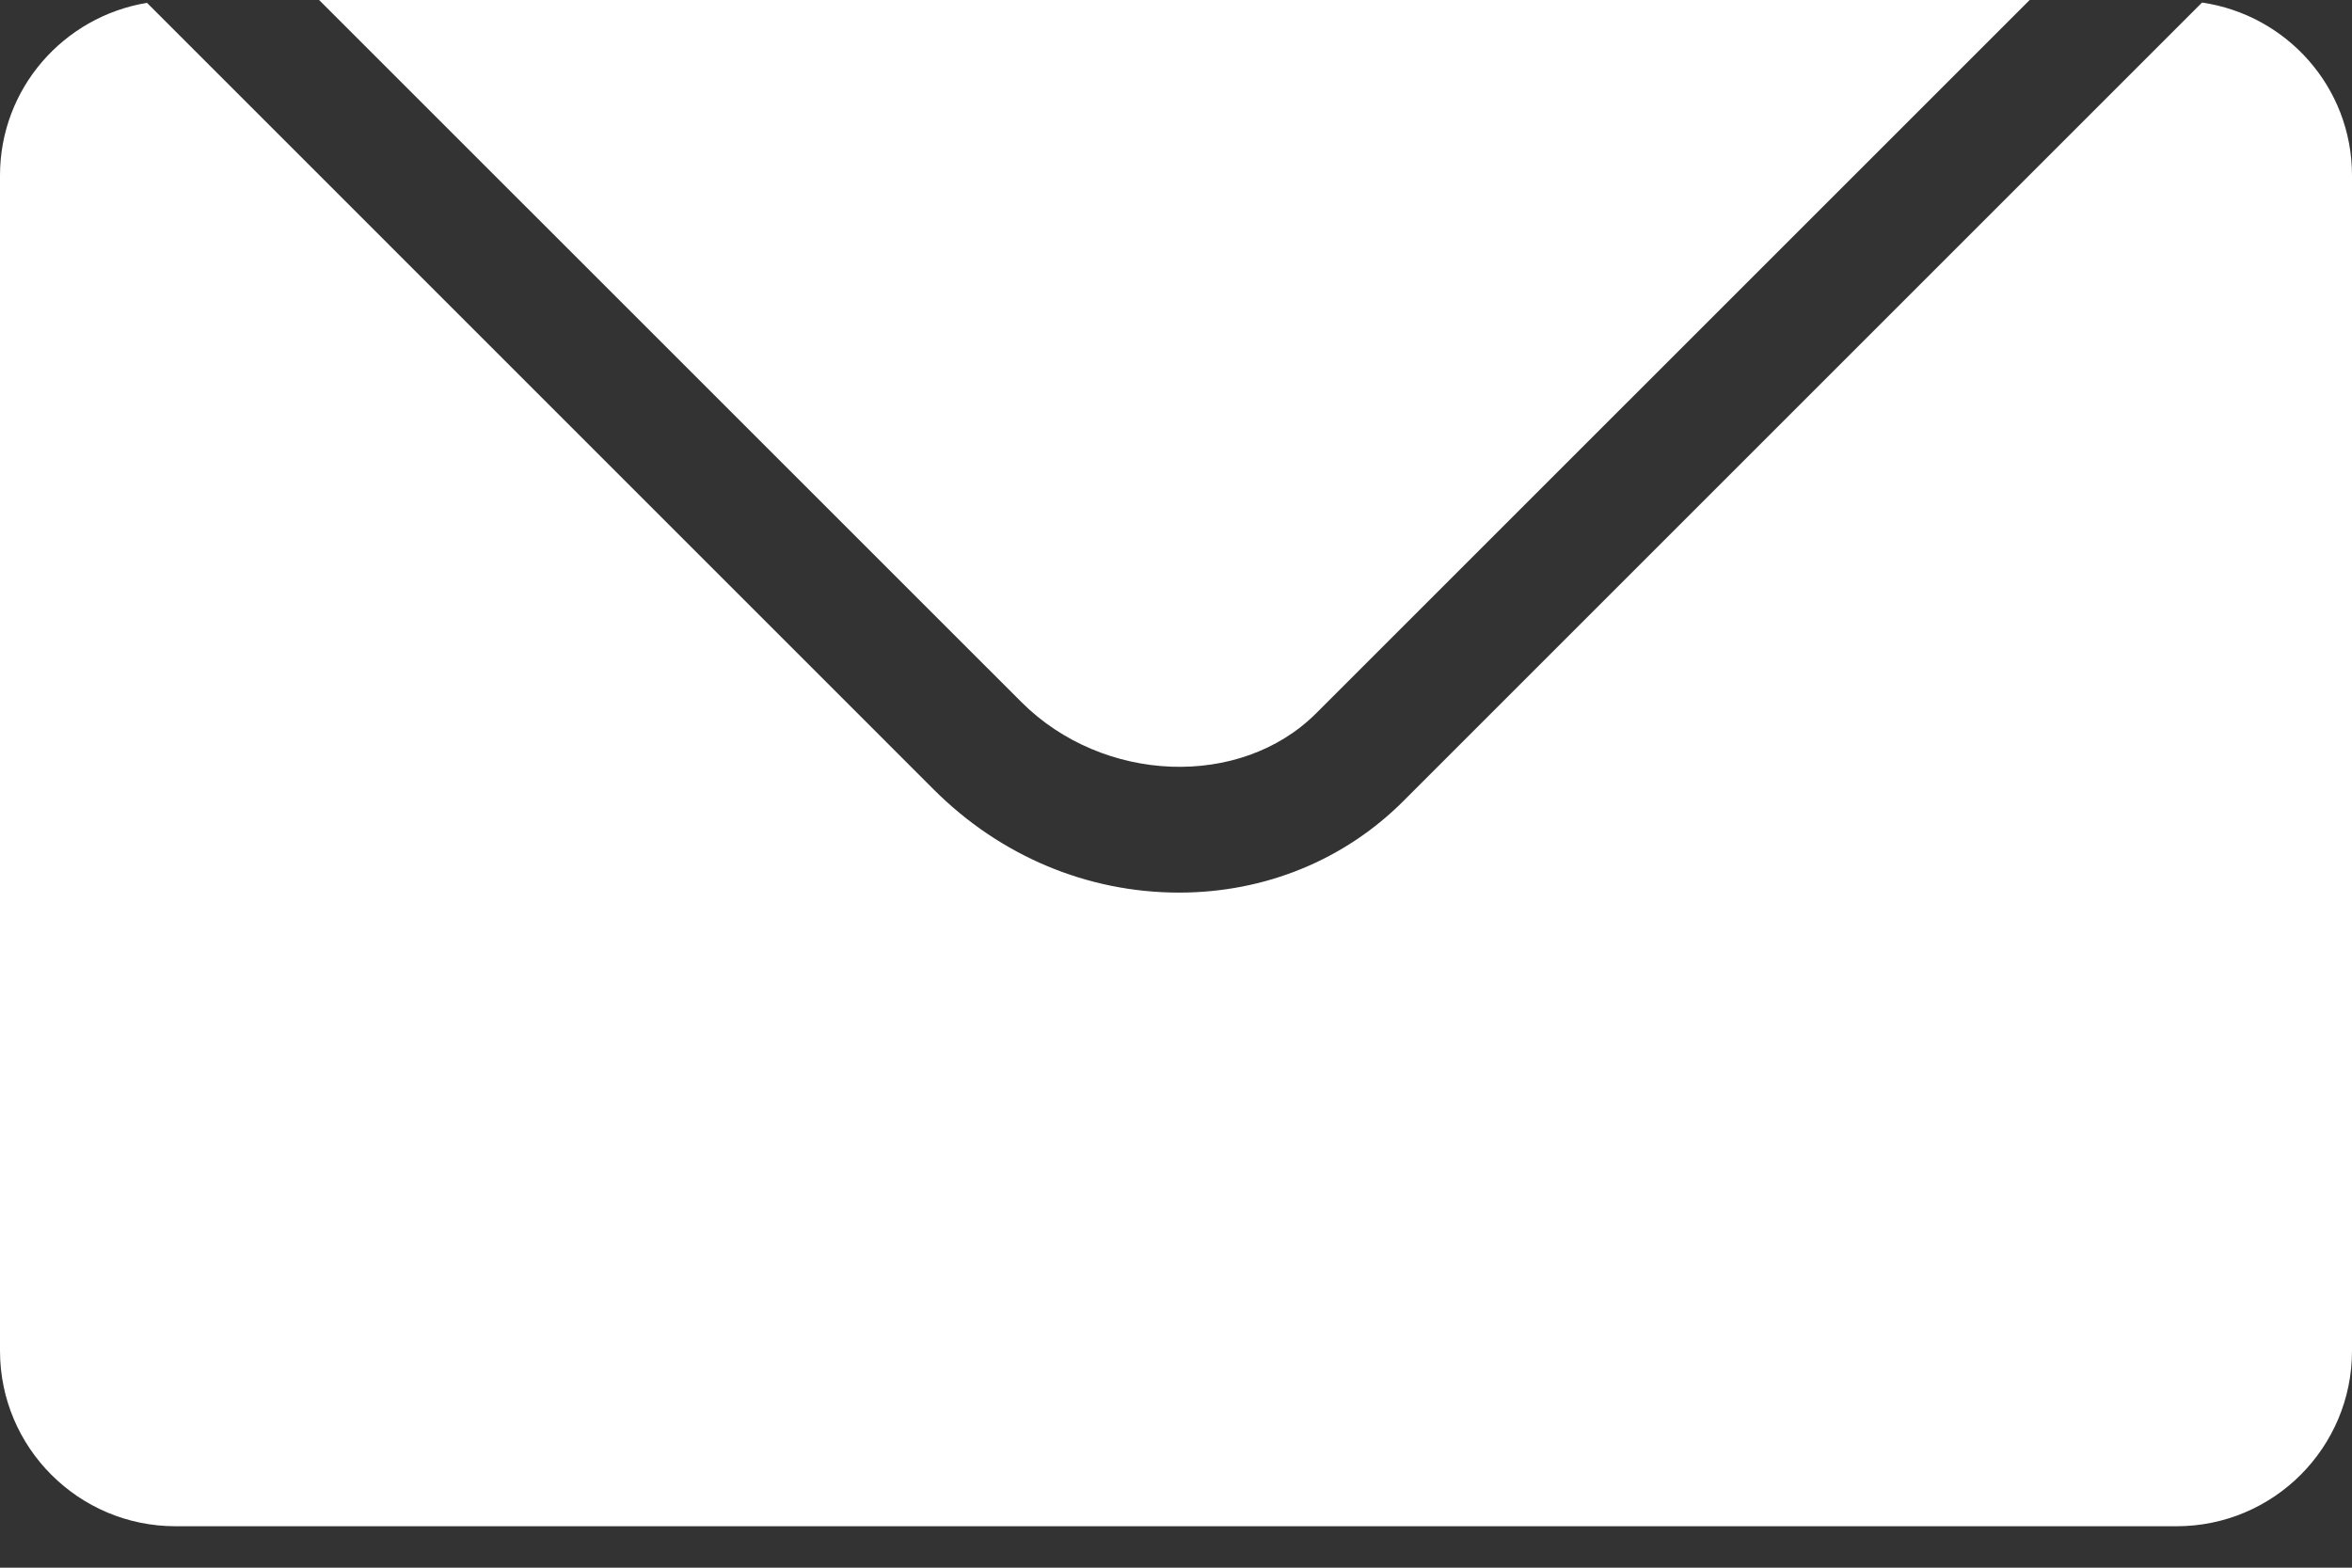 <svg width="24" height="16" viewBox="0 0 24 16" fill="none" xmlns="http://www.w3.org/2000/svg">
<rect x="0" y="0" width="24" height="16" fill="#333333" stroke="none"/>
<path d="M13.43 7.28L20.711 0H3.256L10.422 7.165C11.255 7.998 12.657 8.053 13.43 7.28Z" fill="white"/>
<path d="M22.47 0.026L14.324 8.172C13.72 8.778 12.906 9.11 12.032 9.11C11.096 9.11 10.207 8.737 9.528 8.058L1.5 0.029C0.65 0.169 0 0.902 0 1.791V13.787C0 14.775 0.803 15.577 1.791 15.577H22.21C23.199 15.577 24 14.775 24 13.787V1.791C24 0.891 23.335 0.153 22.47 0.026Z" fill="white"/>
</svg>
